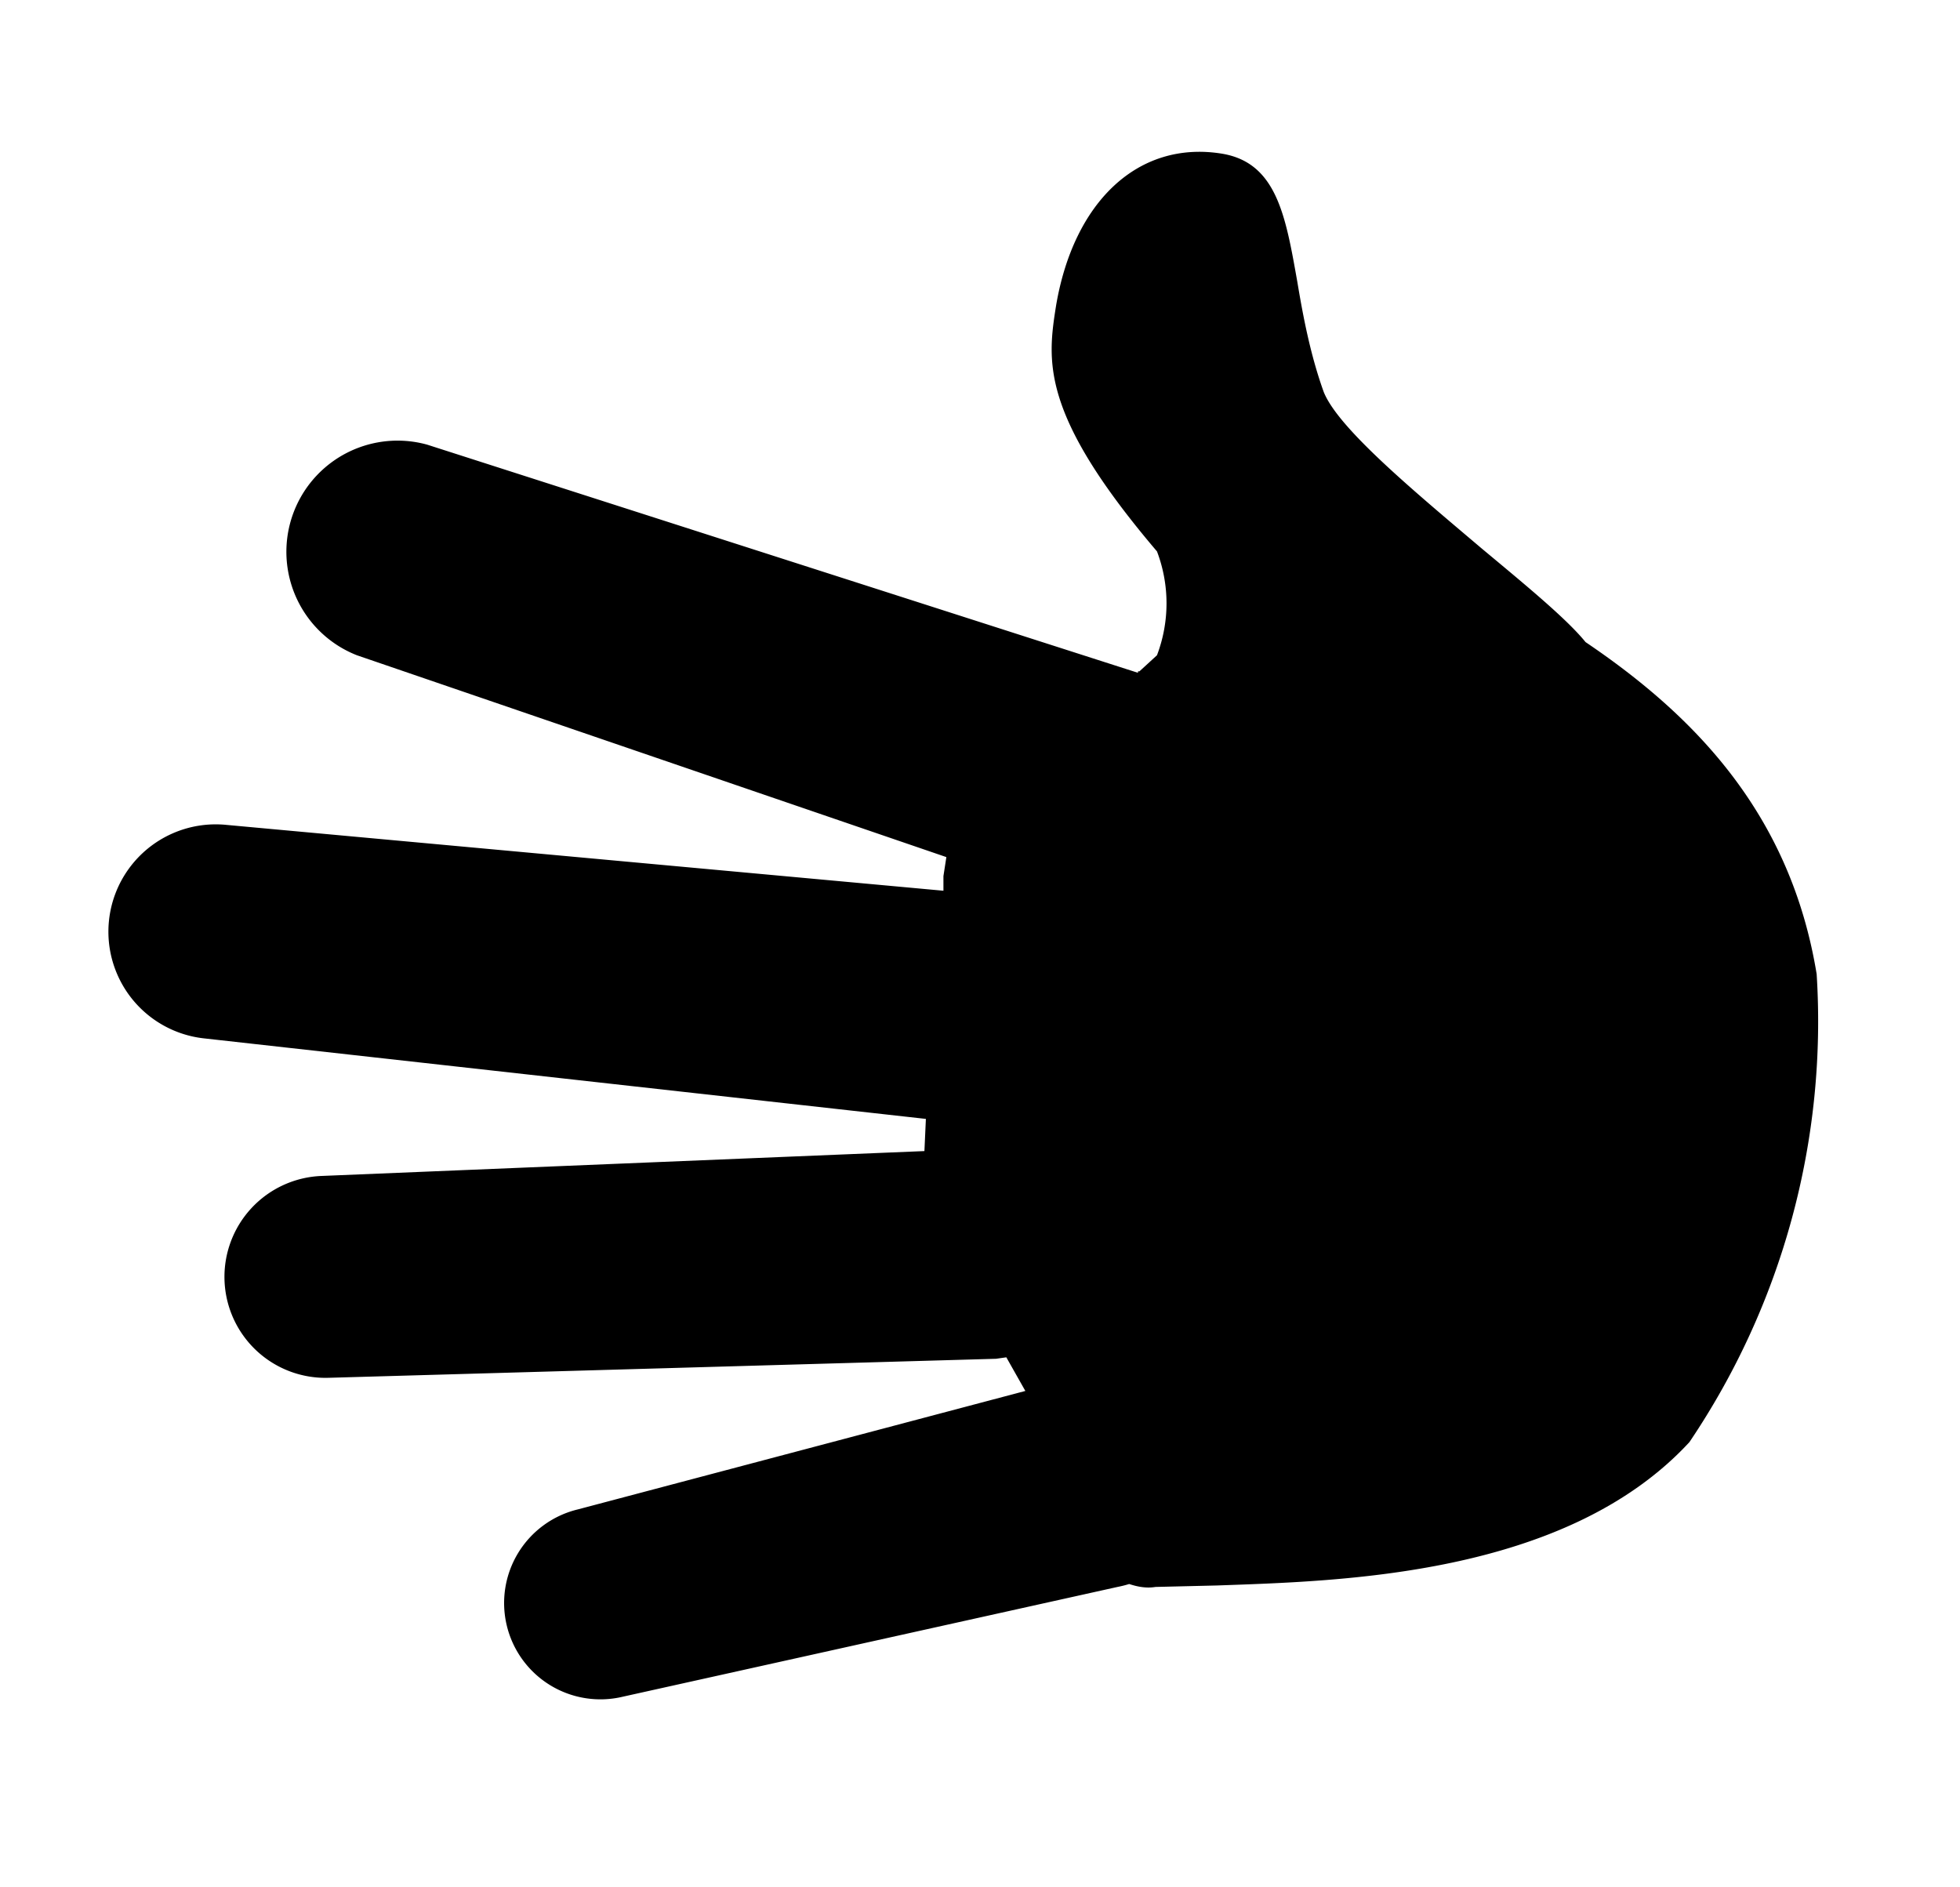 <svg xmlns="http://www.w3.org/2000/svg" width="134" height="129">
  <path d="M79.1 44.8a10 10 0 0 0 0-7.1c-8-9.4-7.5-13-6.9-16.8 1.2-7.1 5.6-11.3 11.3-10.4 3.8.6 4.4 4.3 5.2 8.8.4 2.4.9 5 1.8 7.5 1 2.5 6.2 6.8 10.8 10.7 3 2.5 5.8 4.8 7.1 6.4 7.4 5 14 11.7 15.8 22.7a51.4 51.4 0 0 1-8.7 32c-8.5 9.2-24 9.5-32.3 9.8l-4.2.1c-.6.1-1.2 0-1.8-.2a7.7 7.7 0 0 1-.8.2L42.6 116a6.5 6.5 0 0 1-3.1-12.8l30.6-8.1-1.3-2.3-.7.1-45.6 1.3a6.9 6.9 0 0 1-.5-13.8l41.2-1.7.1-2.2L14 71a7.3 7.3 0 0 1 1.5-14.6l49 4.5v-1l.2-1.3-40.3-13.8a7.6 7.6 0 0 1 4.8-14.4L77.8 46v-.1h.1l1.2-1.1z"/>
</svg>
